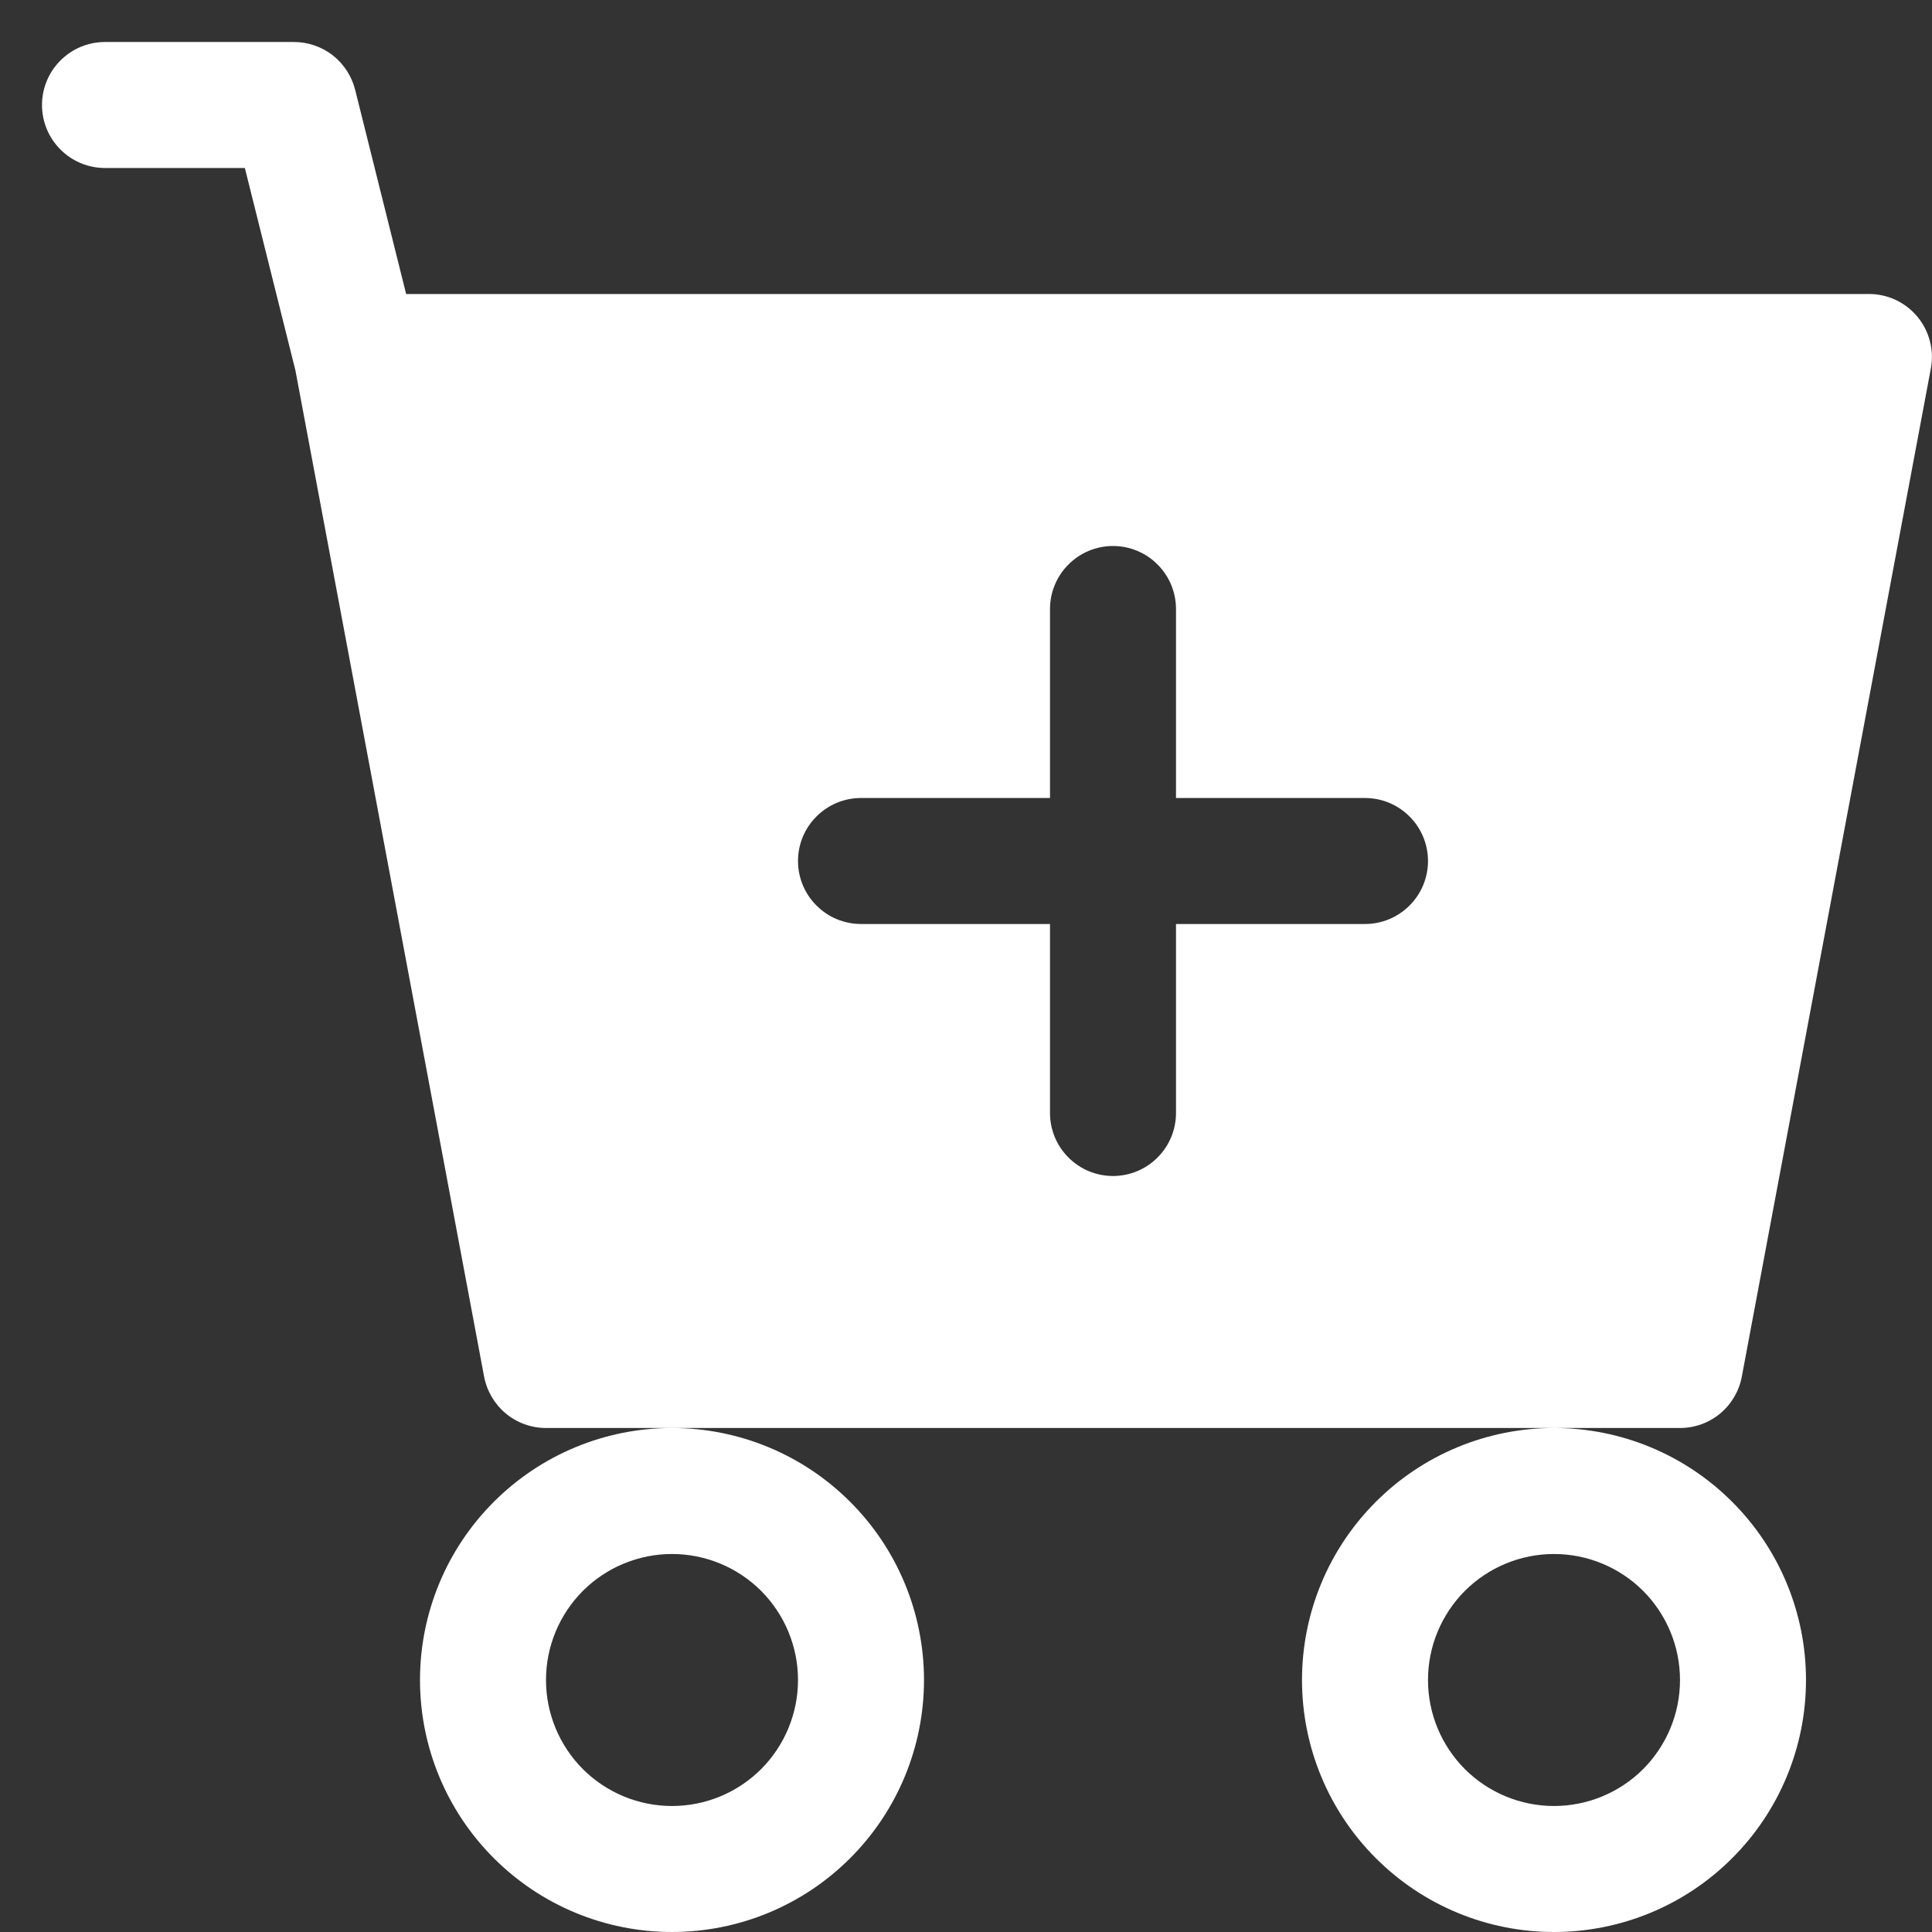 <svg width="23" height="23" viewBox="0 0 23 23" fill="none" xmlns="http://www.w3.org/2000/svg">
<rect x="0" y="0" width="23" height="23" fill="#333333" stroke="none"/>
<path d="M1.25 0.5C1.051 0.5 0.86 0.579 0.72 0.72C0.579 0.86 0.5 1.051 0.5 1.25C0.5 1.449 0.579 1.64 0.72 1.78C0.86 1.921 1.051 2 1.25 2H2.915L3.517 4.41L5.763 16.388C5.796 16.56 5.887 16.715 6.021 16.827C6.156 16.939 6.325 17 6.5 17H8C7.204 17 6.441 17.316 5.879 17.879C5.316 18.441 5 19.204 5 20C5 20.796 5.316 21.559 5.879 22.121C6.441 22.684 7.204 23 8 23C8.796 23 9.559 22.684 10.121 22.121C10.684 21.559 11 20.796 11 20C11 19.204 10.684 18.441 10.121 17.879C9.559 17.316 8.796 17 8 17H18.5C17.704 17 16.941 17.316 16.379 17.879C15.816 18.441 15.5 19.204 15.5 20C15.5 20.796 15.816 21.559 16.379 22.121C16.941 22.684 17.704 23 18.5 23C19.296 23 20.059 22.684 20.621 22.121C21.184 21.559 21.5 20.796 21.5 20C21.5 19.204 21.184 18.441 20.621 17.879C20.059 17.316 19.296 17 18.5 17H20C20.175 17 20.344 16.939 20.479 16.827C20.613 16.715 20.704 16.56 20.736 16.388L22.986 4.388C23.007 4.28 23.003 4.168 22.975 4.062C22.948 3.955 22.897 3.856 22.827 3.771C22.756 3.686 22.668 3.618 22.569 3.571C22.469 3.524 22.36 3.5 22.25 3.5H4.835L4.228 1.069C4.187 0.906 4.093 0.762 3.962 0.659C3.83 0.556 3.667 0.5 3.5 0.5H1.25ZM9.5 20C9.5 20.398 9.342 20.779 9.061 21.061C8.779 21.342 8.398 21.5 8 21.5C7.602 21.5 7.221 21.342 6.939 21.061C6.658 20.779 6.5 20.398 6.5 20C6.5 19.602 6.658 19.221 6.939 18.939C7.221 18.658 7.602 18.5 8 18.5C8.398 18.5 8.779 18.658 9.061 18.939C9.342 19.221 9.5 19.602 9.5 20ZM20 20C20 20.398 19.842 20.779 19.561 21.061C19.279 21.342 18.898 21.5 18.5 21.5C18.102 21.5 17.721 21.342 17.439 21.061C17.158 20.779 17 20.398 17 20C17 19.602 17.158 19.221 17.439 18.939C17.721 18.658 18.102 18.5 18.5 18.5C18.898 18.5 19.279 18.658 19.561 18.939C19.842 19.221 20 19.602 20 20ZM14 7.25V9.5H16.25C16.449 9.5 16.64 9.579 16.78 9.72C16.921 9.86 17 10.051 17 10.25C17 10.449 16.921 10.64 16.78 10.78C16.64 10.921 16.449 11 16.25 11H14V13.25C14 13.449 13.921 13.64 13.78 13.78C13.64 13.921 13.449 14 13.25 14C13.051 14 12.86 13.921 12.72 13.78C12.579 13.64 12.5 13.449 12.5 13.25V11H10.25C10.051 11 9.86 10.921 9.72 10.78C9.579 10.64 9.5 10.449 9.5 10.25C9.5 10.051 9.579 9.86 9.72 9.72C9.86 9.579 10.051 9.5 10.25 9.5H12.5V7.25C12.5 7.051 12.579 6.86 12.72 6.72C12.86 6.579 13.051 6.5 13.25 6.5C13.449 6.5 13.64 6.579 13.78 6.72C13.921 6.86 14 7.051 14 7.25Z" fill="white"/>
</svg>
